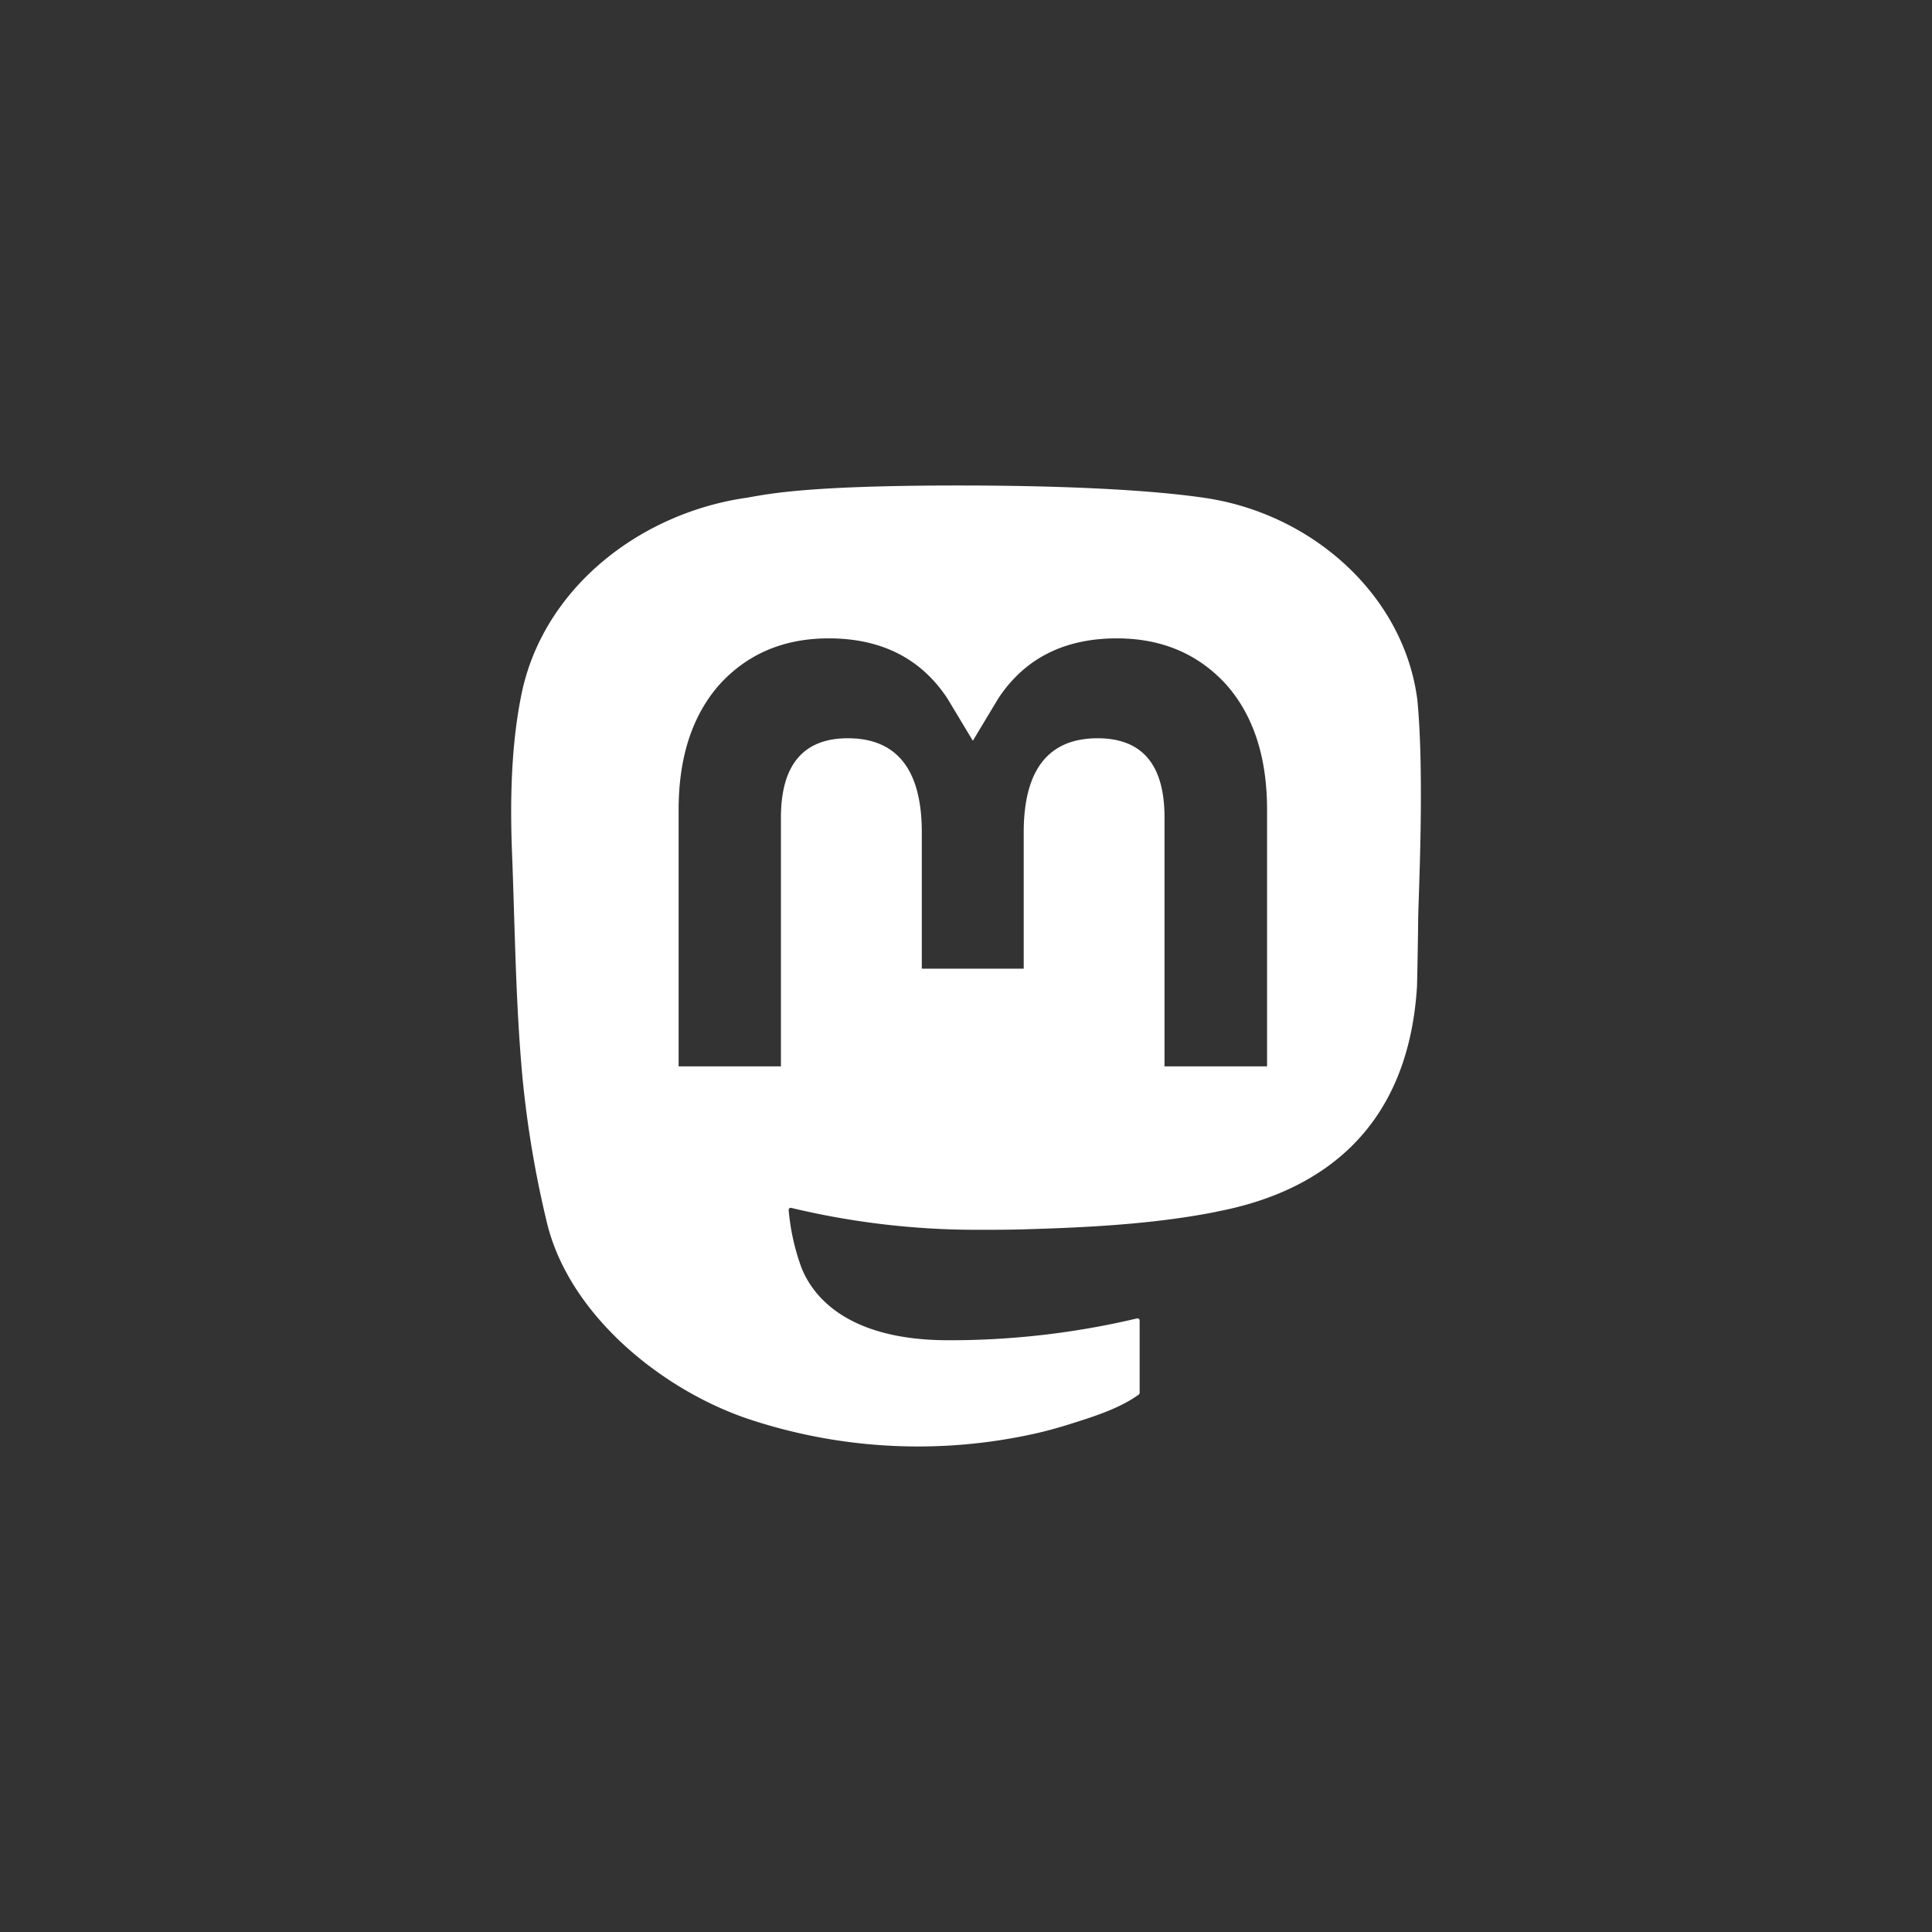 <?xml version="1.0" encoding="UTF-8" standalone="no"?>
<svg
   viewBox="0 0 24 24"
   version="1.1"
   id="svg1"
   sodipodi:docname="mastodon.svg"
   inkscape:version="1.4 (86a8ad7, 2024-10-11)"
   xmlns:inkscape="http://www.inkscape.org/namespaces/inkscape"
   xmlns:sodipodi="http://sodipodi.sourceforge.net/DTD/sodipodi-0.dtd"
   xmlns="http://www.w3.org/2000/svg"
   xmlns:svg="http://www.w3.org/2000/svg">
  <rect x="0" y="0" width="24" height="24" fill="#333333" stroke="none"/>
  <defs
     id="defs1" />
  <sodipodi:namedview
     id="namedview1"
     pagecolor="#000000"
     bordercolor="#000000"
     borderopacity="0.25"
     inkscape:showpageshadow="2"
     inkscape:pageopacity="0.0"
     inkscape:pagecheckerboard="false"
     inkscape:deskcolor="#d1d1d1"
     inkscape:zoom="24.479167"
     inkscape:cx="12.010213"
     inkscape:cy="11.989787"
     inkscape:window-width="3440"
     inkscape:window-height="1377"
     inkscape:window-x="-8"
     inkscape:window-y="-8"
     inkscape:window-maximized="1"
     inkscape:current-layer="svg1" />
  <path
     d="M 17.604,8.674 C 17.43,7.392 16.303,6.381 14.966,6.185 14.74,6.152 13.886,6.031 11.907,6.031 h -0.015 c -1.98,0 -2.405,0.12 -2.63,0.154 C 7.962,6.376 6.775,7.284 6.487,8.581 6.35,9.221 6.335,9.929 6.36,10.579 c 0.037,0.932 0.044,1.863 0.129,2.791 0.059,0.617 0.162,1.229 0.308,1.83 0.274,1.113 1.381,2.038 2.467,2.416 1.162,0.394 2.412,0.459 3.609,0.189 0.132,-0.03 0.262,-0.066 0.391,-0.106 0.291,-0.092 0.632,-0.194 0.882,-0.375 a 0.028,0.028 0 0 0 0.011,-0.021 V 16.403 a 0.026,0.026 0 0 0 -0.01,-0.02 0.026,0.026 0 0 0 -0.023,-0.005 10.088,10.088 0 0 1 -2.342,0.271 c -1.358,0 -1.722,-0.639 -1.827,-0.904 A 2.782,2.782 0 0 1 9.797,15.032 0.026,0.026 0 0 1 9.83,15.005 c 0.755,0.181 1.528,0.272 2.304,0.272 0.187,0 0.373,0 0.56,-0.005 0.781,-0.022 1.604,-0.062 2.372,-0.21 0.019,-0.004 0.038,-0.007 0.055,-0.012 1.211,-0.231 2.364,-0.955 2.481,-2.787 0.004,-0.072 0.015,-0.756 0.015,-0.831 0.001,-0.255 0.083,-1.806 -0.012,-2.758 z M 15.74,13.247 h -1.274 v -3.093 c 0,-0.651 -0.274,-0.983 -0.831,-0.983 -0.612,0 -0.918,0.393 -0.918,1.169 v 1.693 h -1.266 v -1.693 c 0,-0.776 -0.307,-1.169 -0.919,-1.169 -0.553,0 -0.83,0.332 -0.831,0.983 V 13.247 H 8.43 v -3.186 c 0,-0.652 0.168,-1.169 0.503,-1.552 C 9.279,8.126 9.732,7.93 10.295,7.93 c 0.652,0 1.145,0.249 1.473,0.745 l 0.317,0.527 0.317,-0.527 c 0.328,-0.497 0.821,-0.745 1.472,-0.745 0.562,0 1.016,0.196 1.363,0.579 0.336,0.383 0.503,0.9 0.503,1.552 z"
     id="path1"
     style="fill:#ffffff;stroke-width:0.497" />
</svg>
